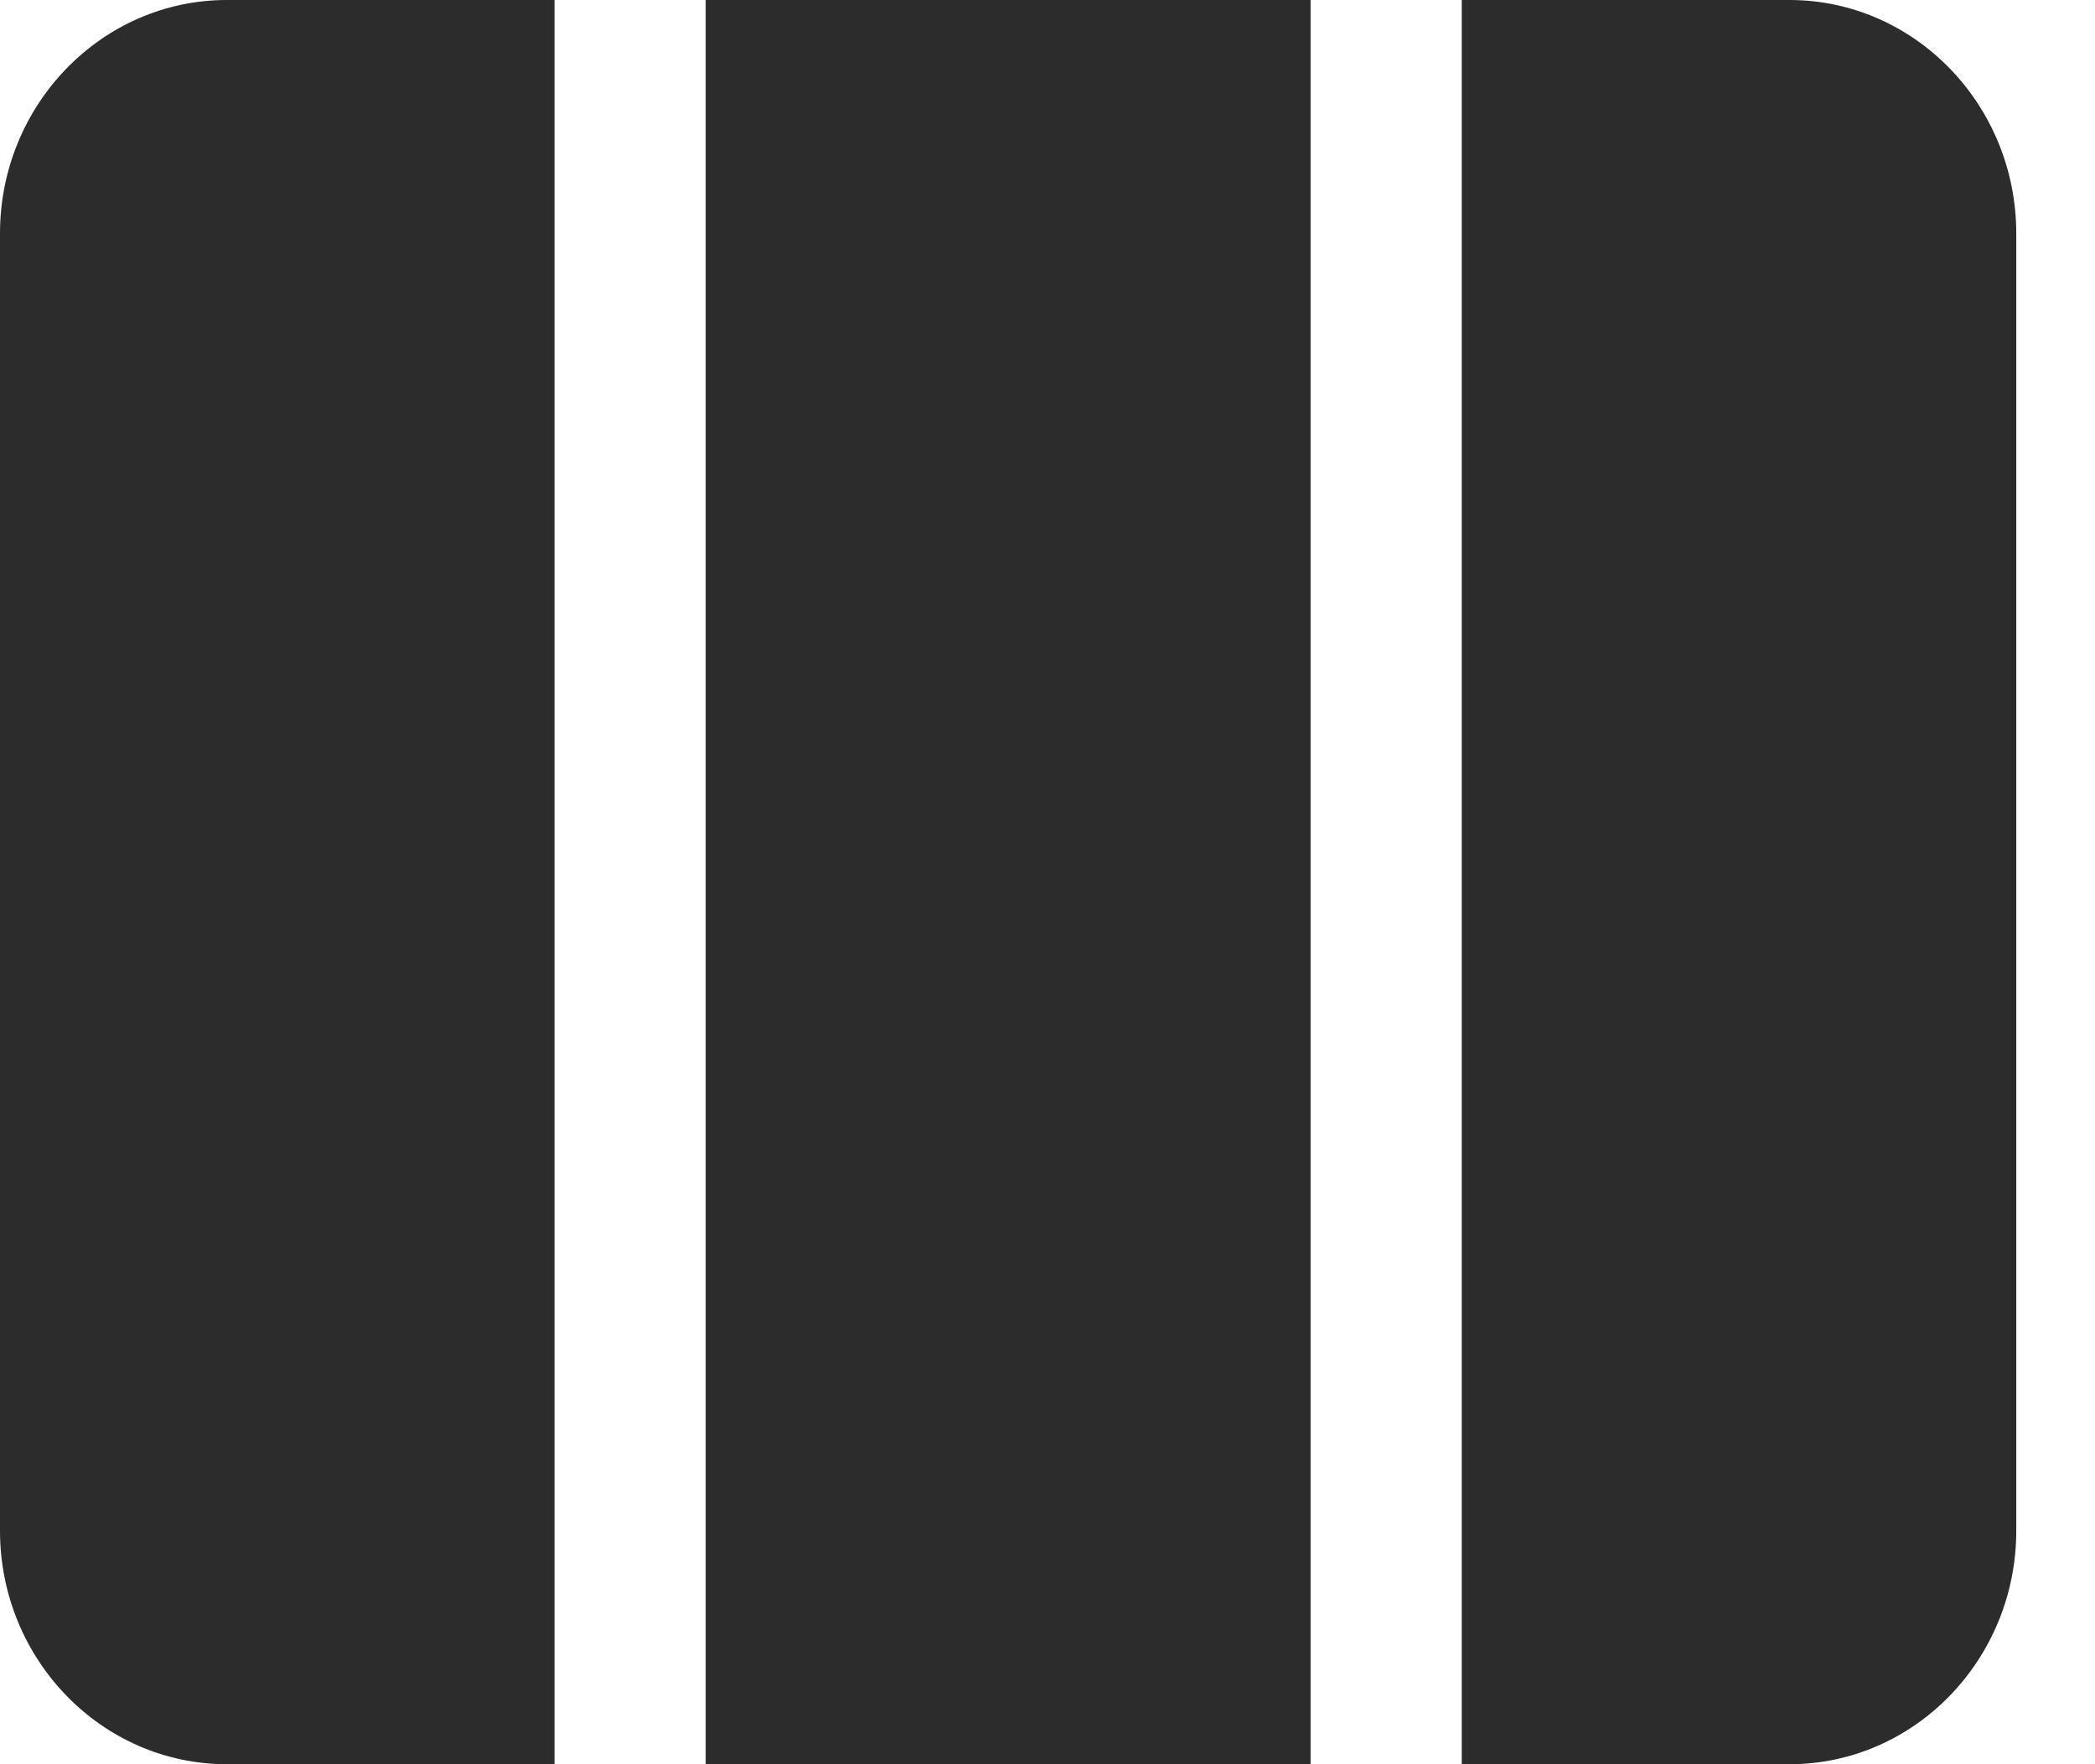 <svg width="19" height="16" viewBox="0 0 19 16" fill="none" xmlns="http://www.w3.org/2000/svg">
<path d="M5.029 16H2.057C0.923 16 0 15.05 0 13.882V2.118C0 0.95 0.923 0 2.057 0H5.029V16ZM6.4 16H11.886V0H6.4V16ZM16.229 16H13.257V0H16.229C17.363 0 18.286 0.95 18.286 2.118V13.882C18.286 15.05 17.363 16 16.229 16Z" fill="#2C2C2C"/>
</svg>
